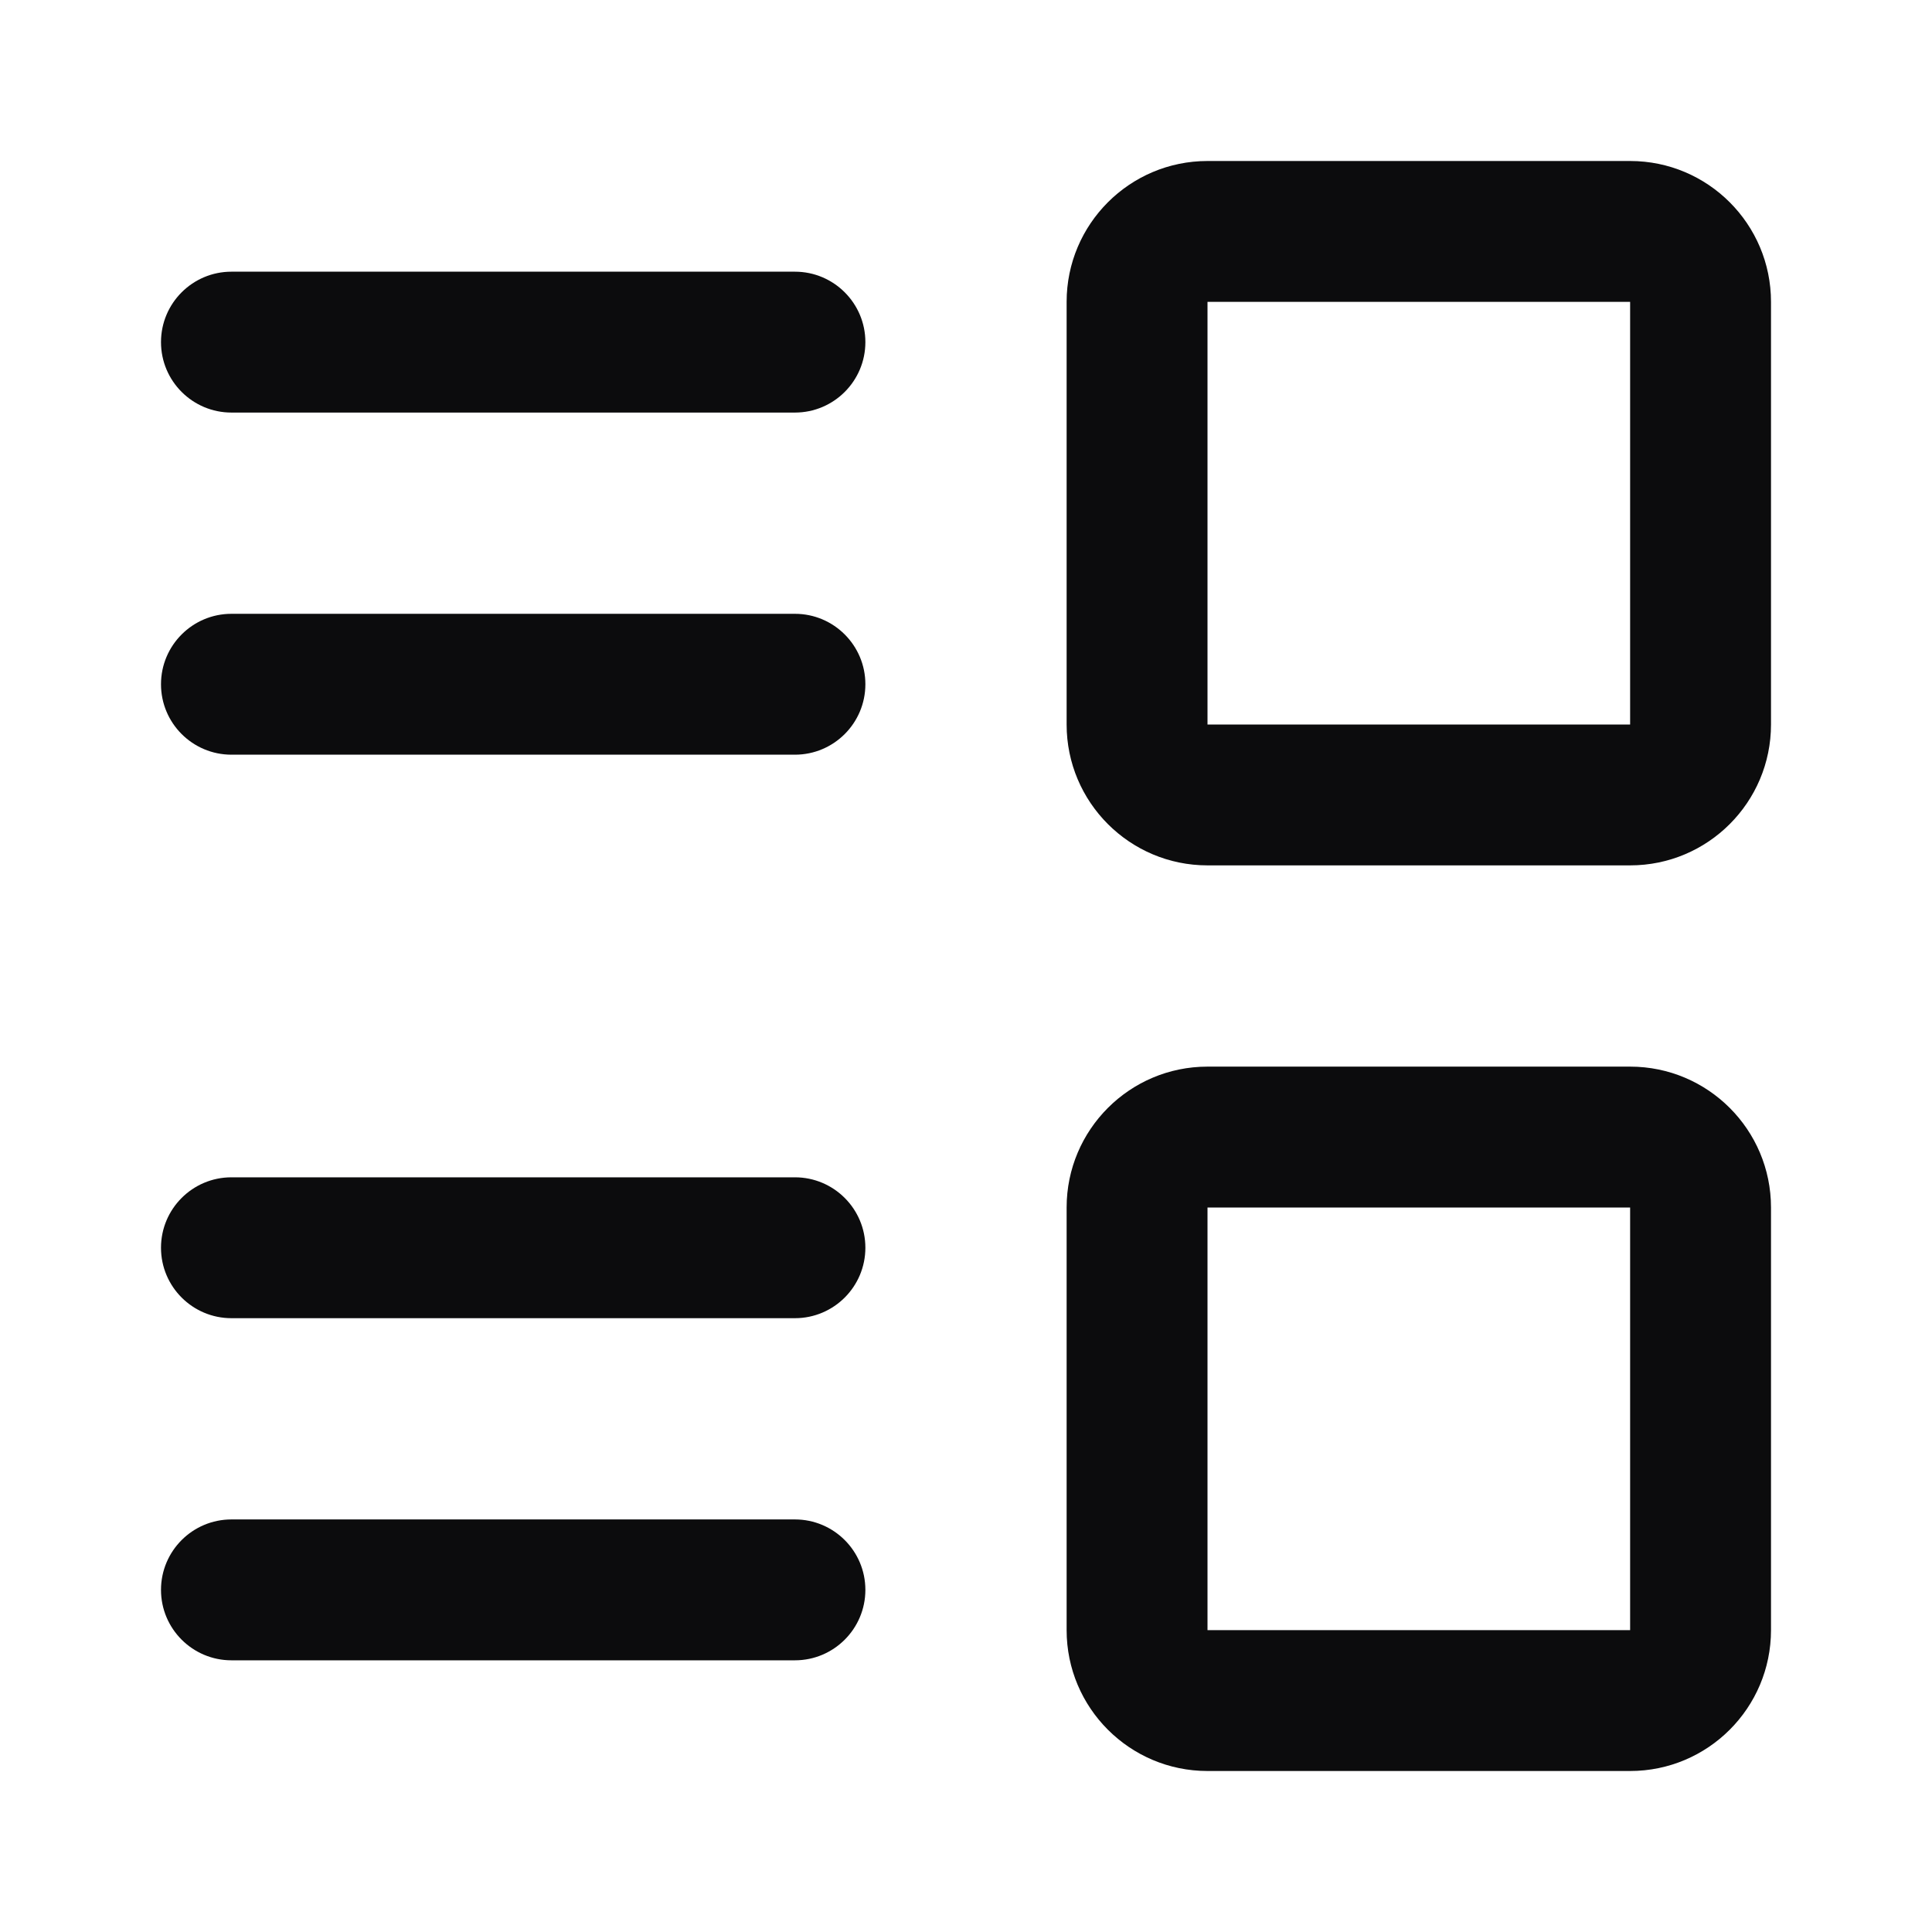 <svg width="24" height="24" viewBox="0 0 24 24" fill="none" xmlns="http://www.w3.org/2000/svg">
<path fill-rule="evenodd" clip-rule="evenodd" d="M15 2C14.034 2 13.25 2.784 13.25 3.75V9C13.25 9.966 14.034 10.75 15 10.75H20.25C21.216 10.75 22 9.966 22 9V3.75C22 2.784 21.216 2 20.25 2H15ZM20.25 3.75H15V9H20.25V3.75Z" fill="#0C0C0D"/>
<path d="M2.875 3.375C2.392 3.375 2 3.767 2 4.25C2 4.733 2.392 5.125 2.875 5.125H9.875C10.358 5.125 10.75 4.733 10.75 4.25C10.75 3.767 10.358 3.375 9.875 3.375H2.875Z" fill="#0C0C0D"/>
<path d="M2.875 7.625C2.392 7.625 2 8.017 2 8.5C2 8.983 2.392 9.375 2.875 9.375H9.875C10.358 9.375 10.75 8.983 10.75 8.5C10.75 8.017 10.358 7.625 9.875 7.625H2.875Z" fill="#0C0C0D"/>
<path d="M2.875 14.625C2.392 14.625 2 15.017 2 15.5C2 15.983 2.392 16.375 2.875 16.375H9.875C10.358 16.375 10.75 15.983 10.75 15.5C10.75 15.017 10.358 14.625 9.875 14.625H2.875Z" fill="#0C0C0D"/>
<path d="M2 19.75C2 19.267 2.392 18.875 2.875 18.875H9.875C10.358 18.875 10.75 19.267 10.75 19.75C10.75 20.233 10.358 20.625 9.875 20.625H2.875C2.392 20.625 2 20.233 2 19.75Z" fill="#0C0C0D"/>
<path fill-rule="evenodd" clip-rule="evenodd" d="M13.25 15C13.25 14.034 14.034 13.25 15 13.25H20.25C21.216 13.25 22 14.034 22 15V20.25C22 21.216 21.216 22 20.25 22H15C14.034 22 13.25 21.216 13.25 20.25V15ZM15 15H20.25V20.25H15V15Z" fill="#0C0C0D"/>
</svg>
